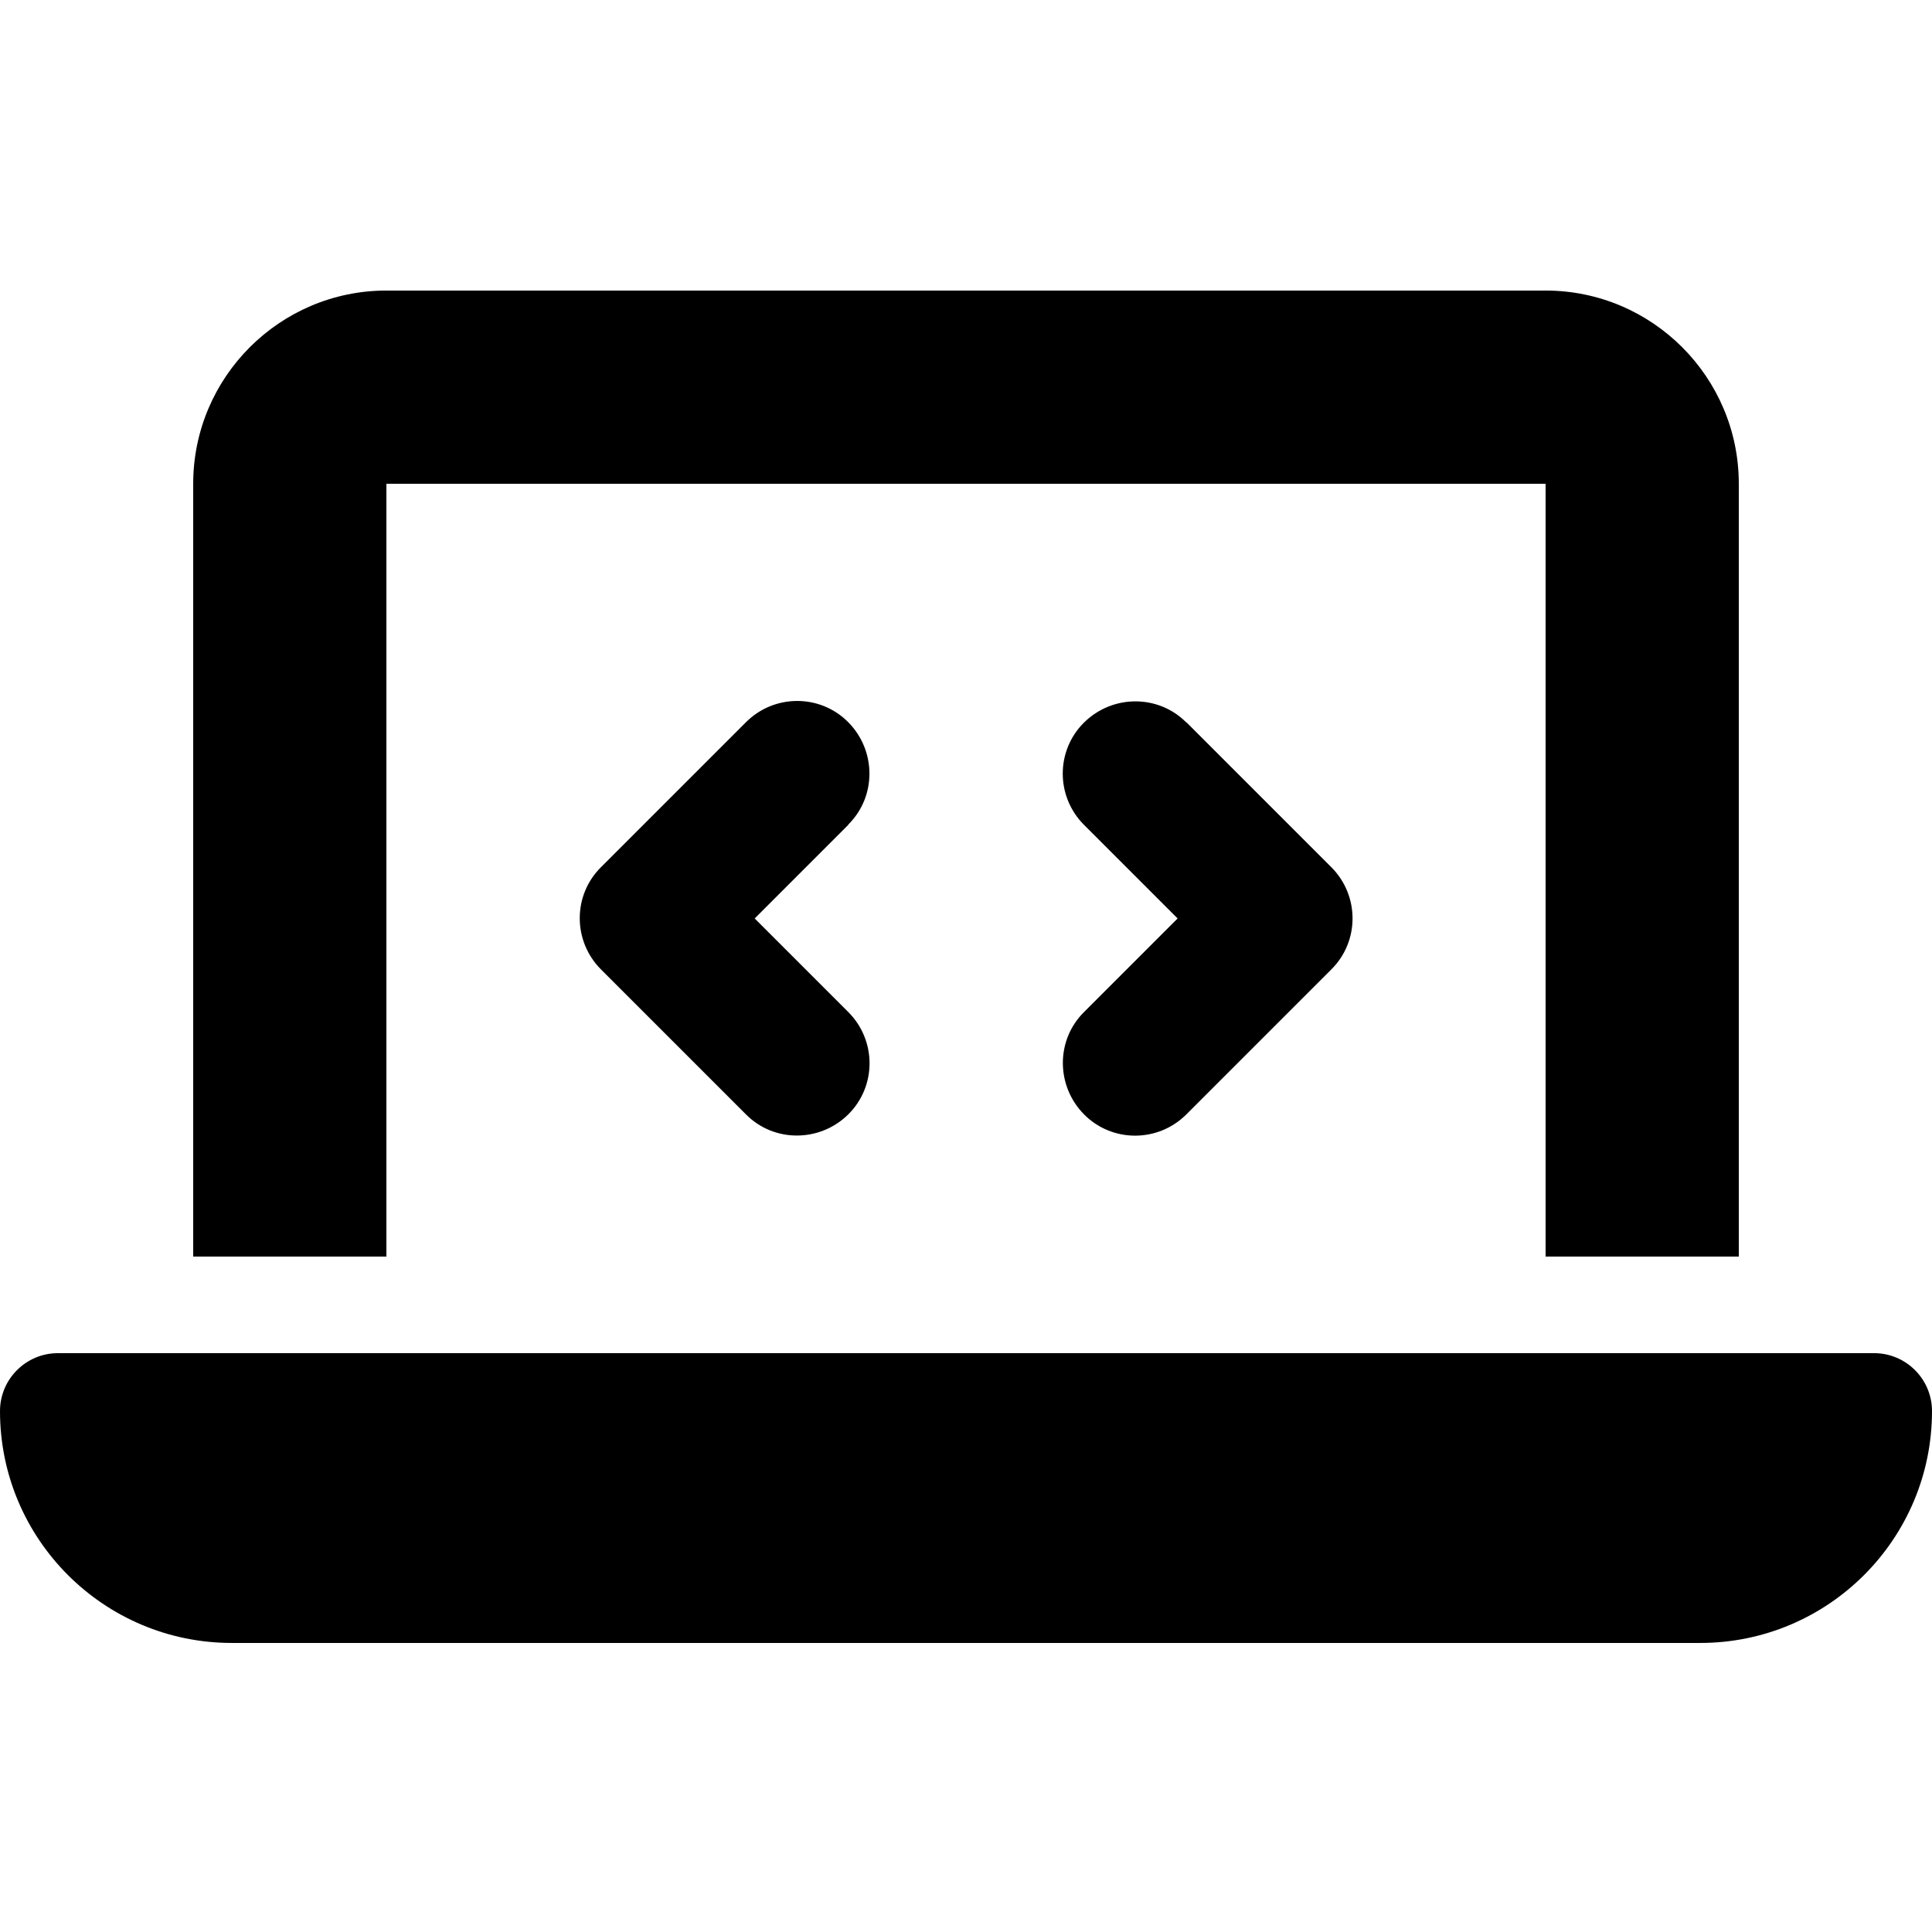 <svg
   viewBox="0 0 1024 1024"
   id="icon-laptop-code"
   xmlns="http://www.w3.org/2000/svg"
   xmlns:svg="http://www.w3.org/2000/svg">
  <path
     d="M 102.4,256.4 C 102.4,199.92 148.32,154 204.8,154 h 614.4 c 56.48,0 102.4,45.92 102.4,102.4 V 666 H 819.2 V 256.4 H 204.8 V 666 H 102.4 Z M 0,747.92 C 0,730.96 13.76,717.2 30.72,717.2 h 962.56 c 16.96,0 30.72,13.76 30.72,30.72 0,67.84 -55.04,122.88 -122.88,122.88 H 122.88 C 55.04,870.8 0,815.76 0,747.92 Z M 449.6,437.2 400,486.8 l 49.6,49.6 c 15.04,15.04 15.04,39.36 0,54.24 -15.04,14.88 -39.36,15.04 -54.24,0 l -76.8,-76.8 c -15.04,-15.04 -15.04,-39.36 0,-54.24 l 76.8,-76.8 c 15.04,-15.04 39.36,-15.04 54.24,0 14.88,15.04 15.04,39.36 0,54.24 z m 179.2,-54.4 76.8,76.8 c 15.04,15.04 15.04,39.36 0,54.24 l -76.8,76.8 c -15.04,15.04 -39.36,15.04 -54.24,0 -14.88,-15.04 -15.04,-39.36 0,-54.24 l 49.6,-49.6 -49.6,-49.6 c -15.04,-15.04 -15.04,-39.36 0,-54.24 15.04,-14.88 39.36,-15.04 54.24,0 z"
     style="stroke-width:1.6" />
</svg>

